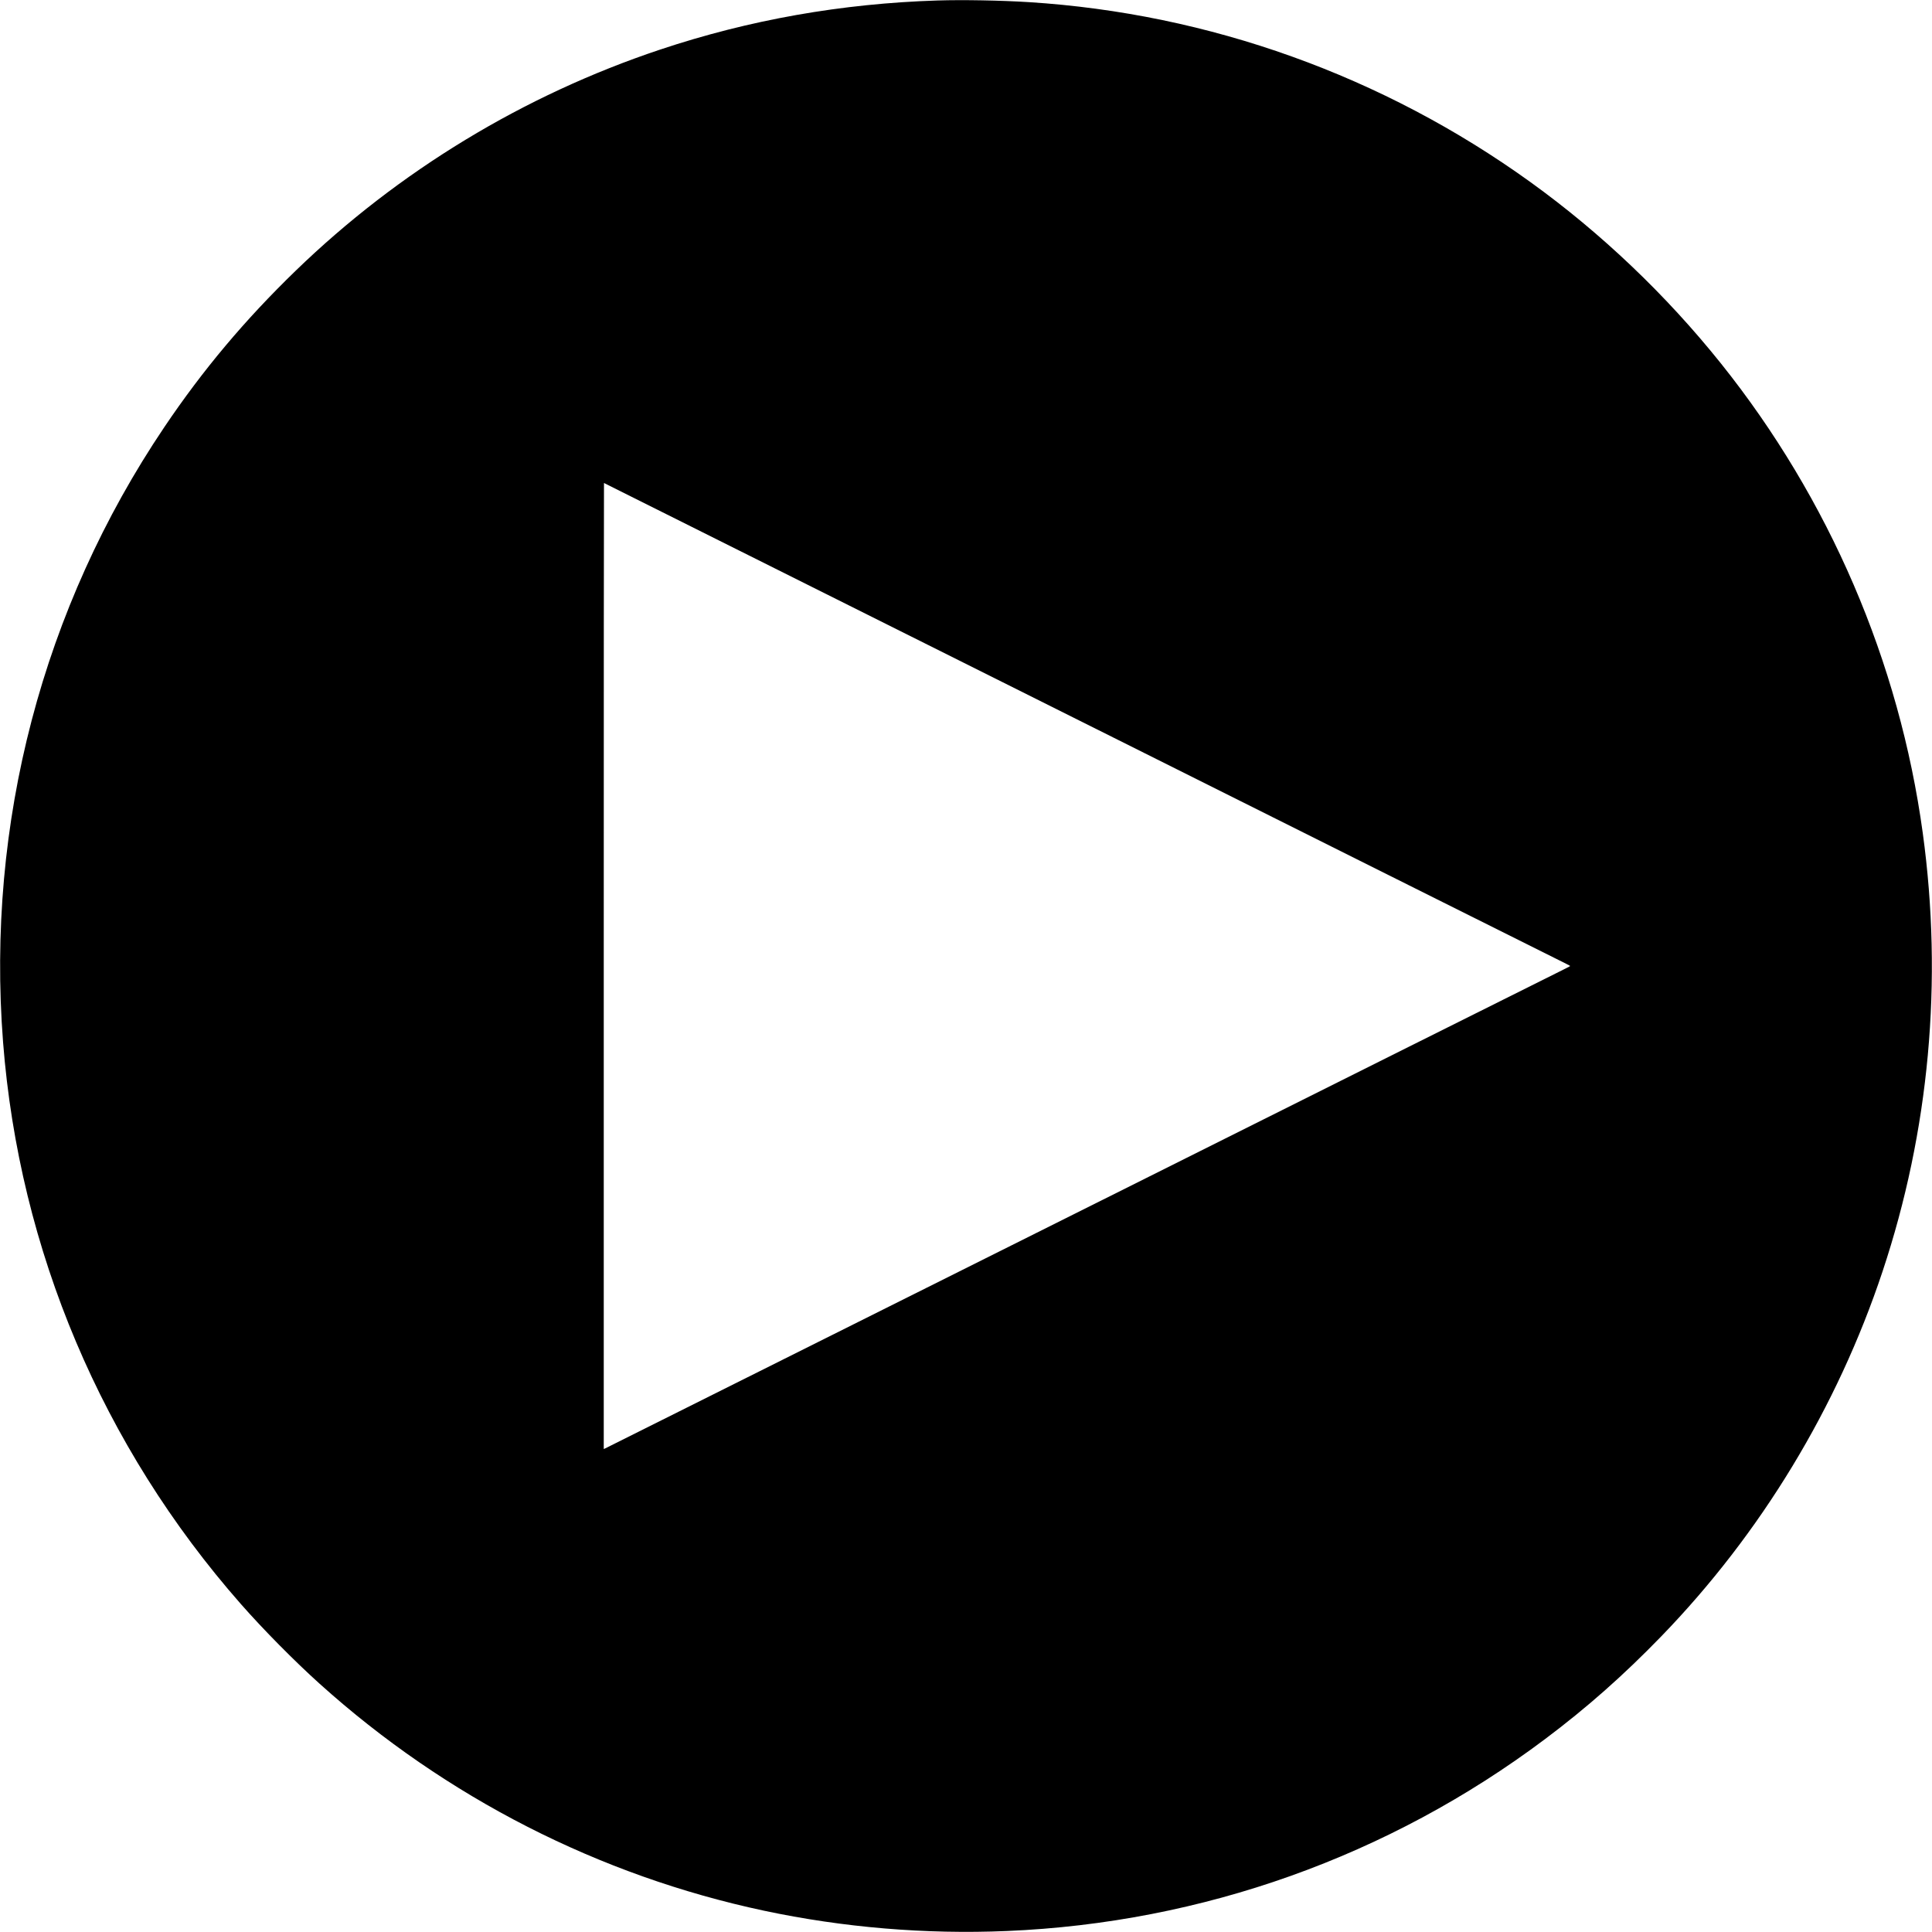 <?xml version="1.0" standalone="no"?>
<!DOCTYPE svg PUBLIC "-//W3C//DTD SVG 20010904//EN"
 "http://www.w3.org/TR/2001/REC-SVG-20010904/DTD/svg10.dtd">
<svg version="1.0" xmlns="http://www.w3.org/2000/svg"
 width="4096pt" height="4096pt" viewBox="0 0 4096 4096"
 preserveAspectRatio="xMidYMid meet">

<g transform="translate(0,4096) scale(0.1,-0.1)"
fill="#000000" stroke="none">
<path d="M19883 40950 c-2037 -64 -3996 -410 -5887 -1041 -2891 -965 -5543
-2574 -7726 -4687 -1078 -1044 -1969 -2104 -2786 -3317 -2581 -3831 -3779
-8402 -3419 -13040 343 -4409 2104 -8570 5040 -11910 479 -545 1136 -1210
1675 -1695 2675 -2407 5922 -4065 9420 -4809 1675 -356 3423 -503 5145 -430
4145 174 8098 1583 11410 4068 884 663 1667 1355 2467 2181 2111 2180 3728
4846 4688 7730 993 2981 1285 6161 854 9300 -497 3630 -1983 7085 -4279 9955
-1165 1455 -2539 2763 -4035 3842 -3127 2254 -6815 3577 -10640 3818 -591 37
-1395 52 -1927 35z m2874 -15203 c5472 -2736 10080 -5038 10241 -5117 160 -79
292 -146 292 -150 0 -4 -132 -71 -292 -150 -161 -79 -4761 -2377 -10223 -5108
-5461 -2730 -9940 -4968 -9952 -4973 l-23 -9 0 10240 c0 5632 2 10240 5 10240
3 0 4481 -2238 9952 -4973z"/>
</g>
</svg>
